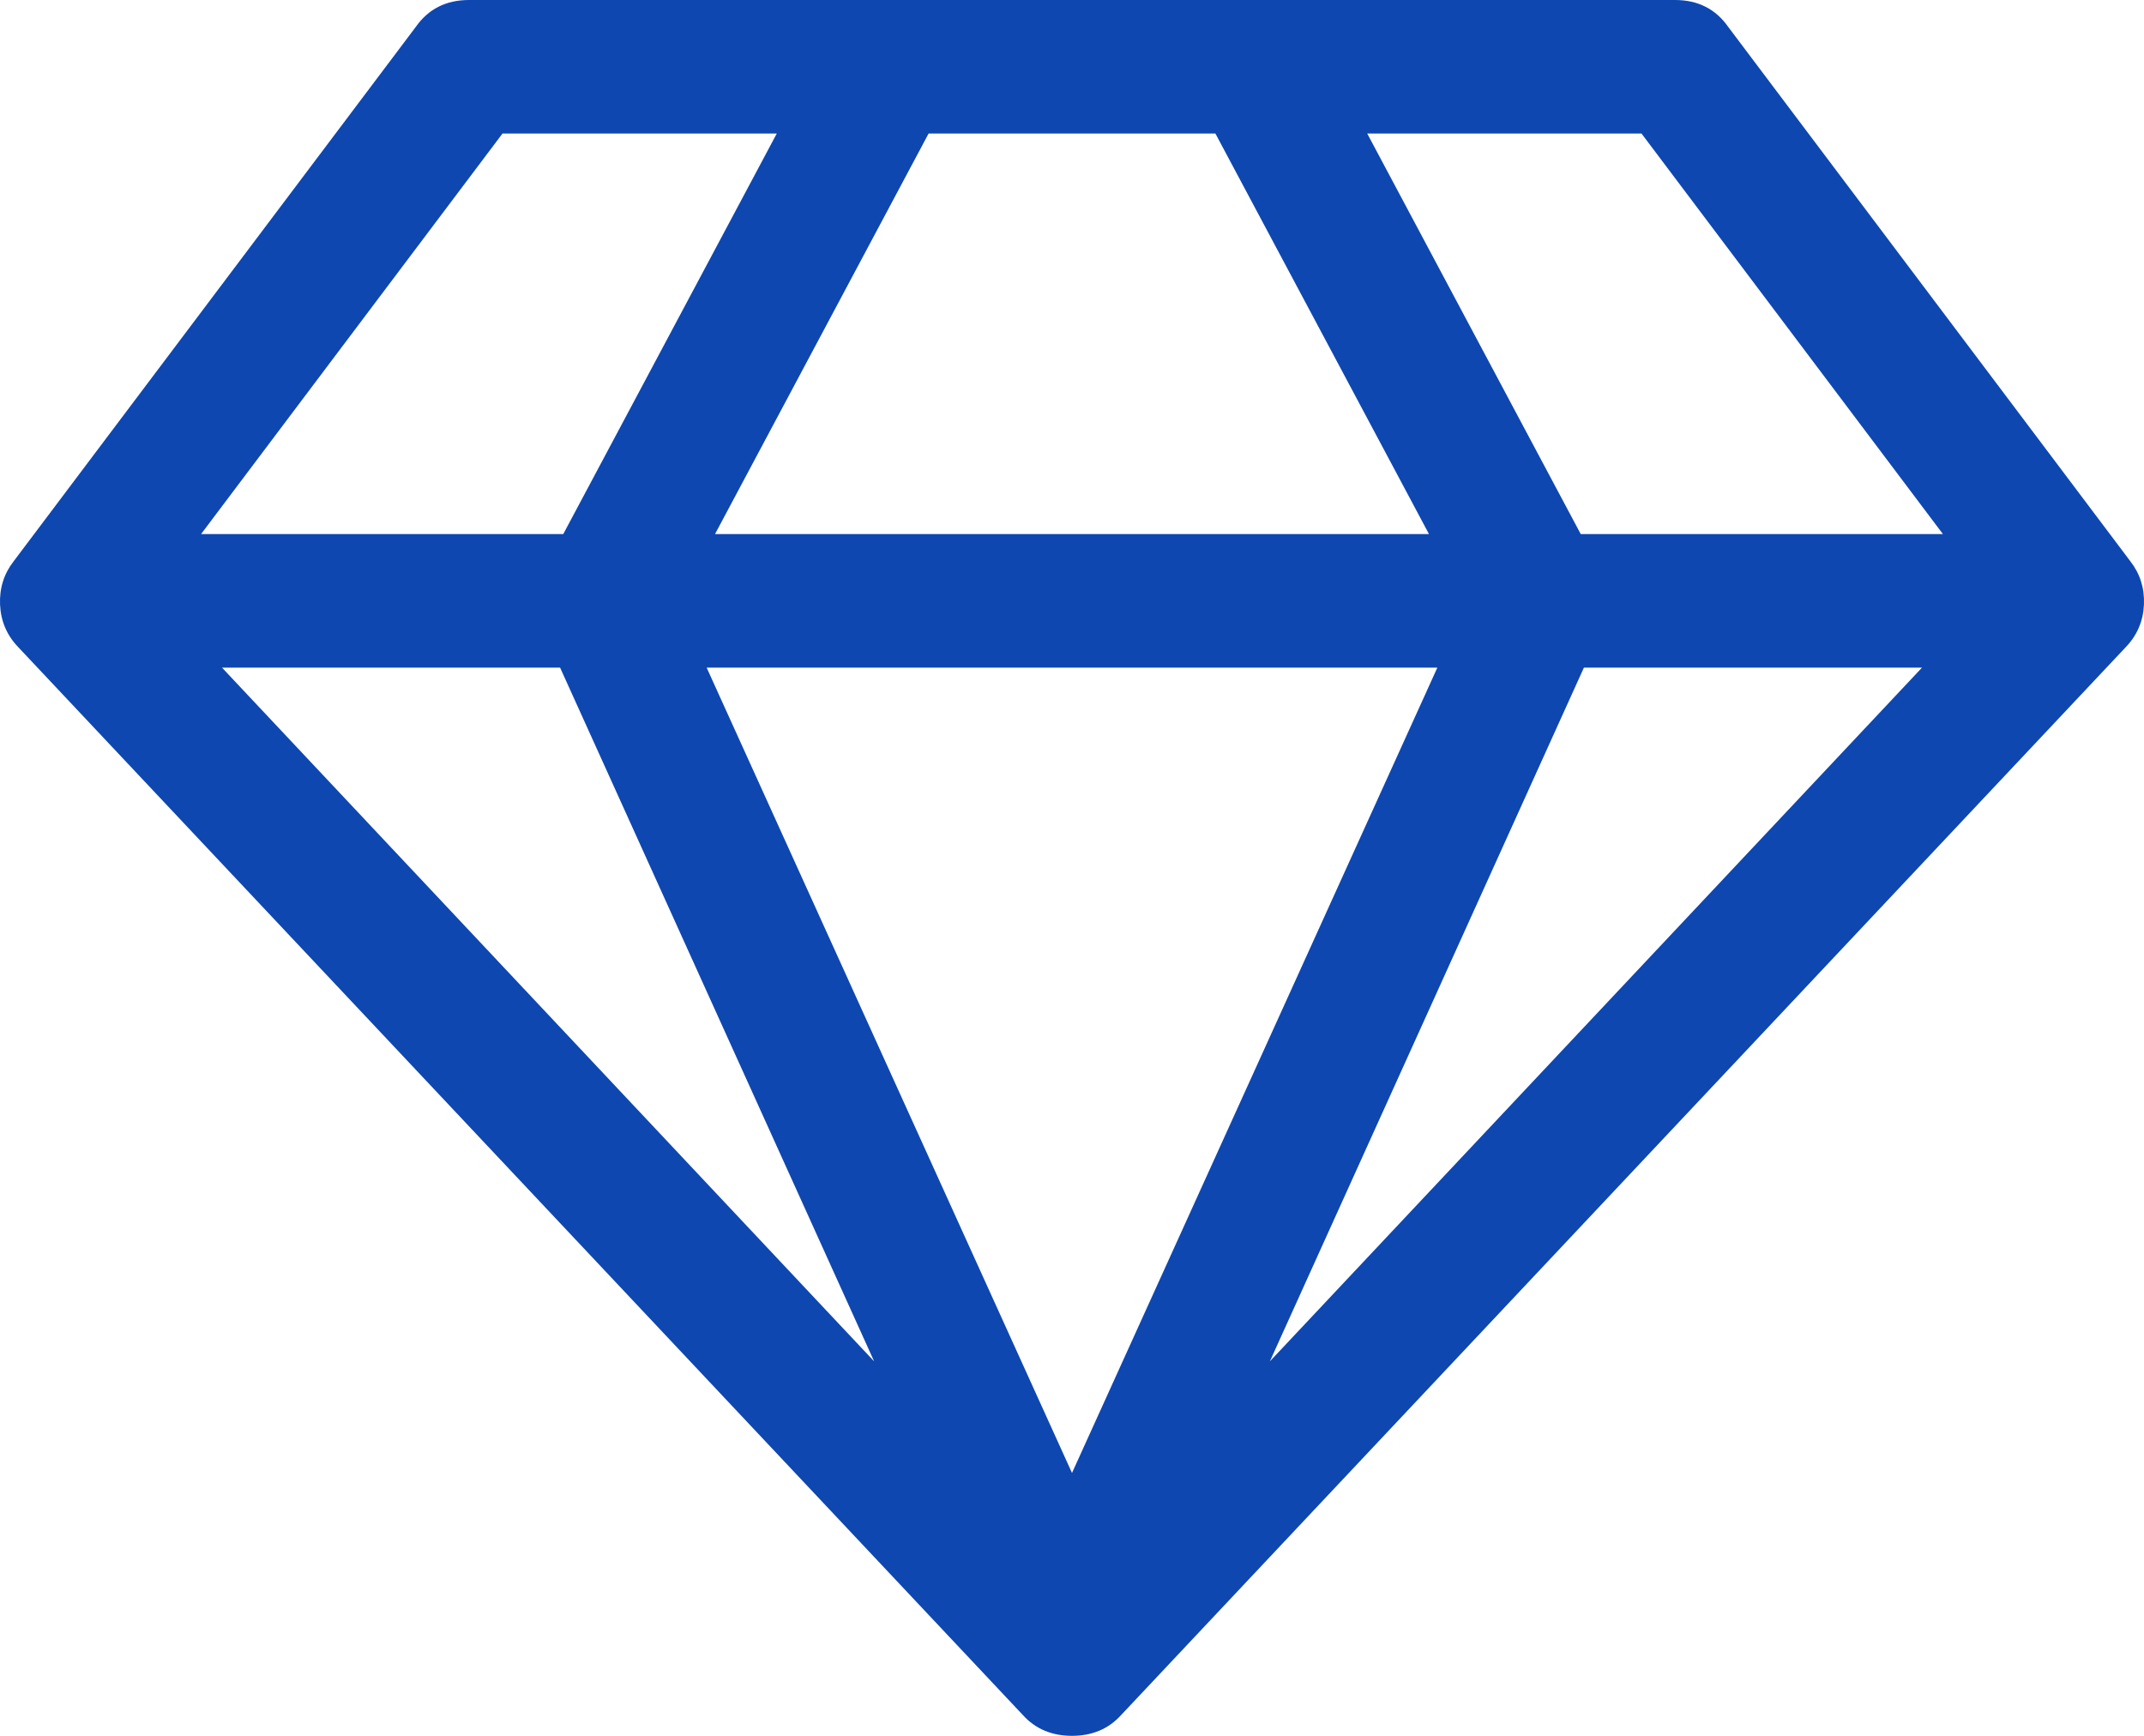 <svg width="42" height="34" viewBox="0 0 42 34" fill="none" xmlns="http://www.w3.org/2000/svg">
<path d="M4.349 13.077L17.124 26.665L10.972 13.077H4.349ZM21 28.851L28.157 13.077H13.843L21 28.851ZM11.034 10.461L15.217 2.615H9.844L3.939 10.461H11.034ZM24.876 26.665L37.651 13.077H31.028L24.876 26.665ZM14.007 10.461H27.993L23.809 2.615H18.191L14.007 10.461ZM30.966 10.461H38.061L32.156 2.615H26.783L30.966 10.461ZM33.858 0.531L41.732 10.993C41.923 11.238 42.012 11.521 41.999 11.841C41.985 12.161 41.869 12.437 41.65 12.668L21.964 33.591C21.718 33.864 21.396 34 21 34C20.604 34 20.282 33.864 20.036 33.591L0.35 12.668C0.131 12.437 0.015 12.161 0.001 11.841C-0.012 11.521 0.077 11.238 0.268 10.993L8.142 0.531C8.389 0.177 8.737 0 9.188 0H32.812C33.263 0 33.611 0.177 33.858 0.531Z" fill="#0E47B0"/>
</svg>
